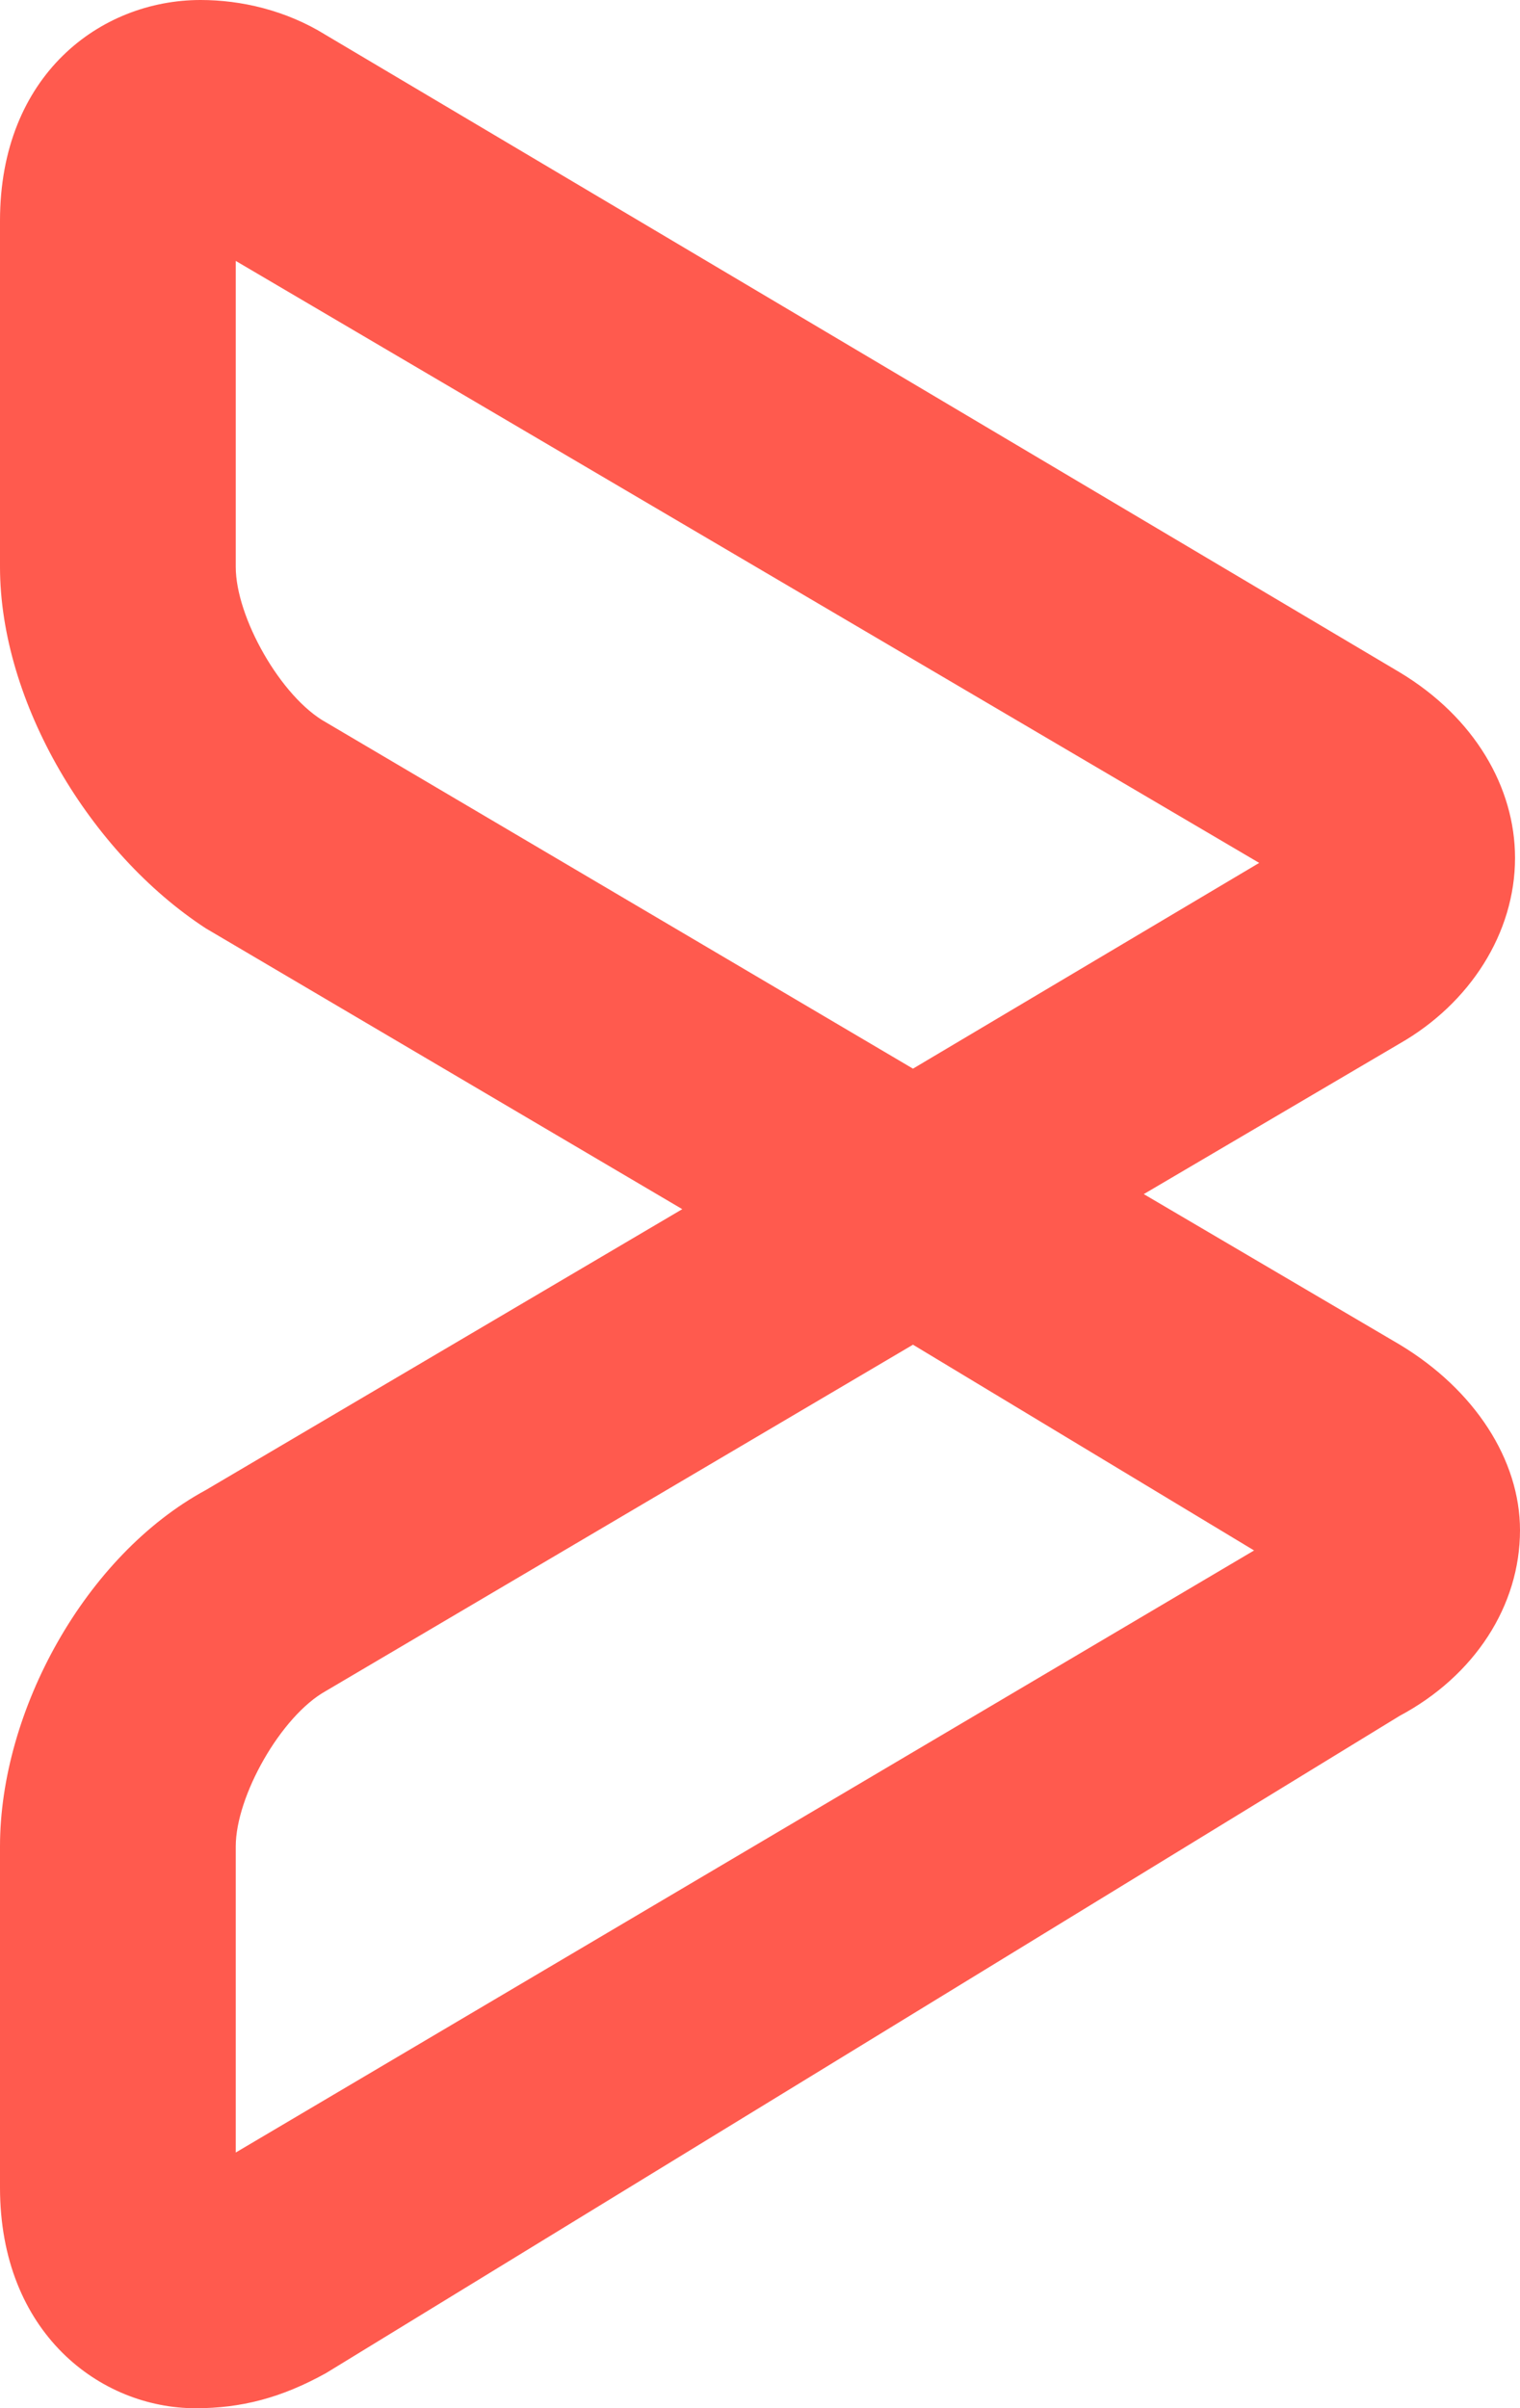 <svg width="20.2" height="32" viewBox="0 0 20.2 32" fill="none" xmlns="http://www.w3.org/2000/svg">
<g id="BMC Logo">
<path id="Vector_2" d="M3.133 3.467V7.533C3.133 8.2 3.733 9.266 4.333 9.599L12.133 14.2L16.734 11.466L3.133 3.467ZM12.133 17.868L4.333 22.468C3.733 22.801 3.133 23.868 3.133 24.535V28.602L16.666 20.602L12.133 17.868ZM2.6 32C1.334 32 0 31.001 0 29.067V24.534C0 22.734 1.133 20.668 2.734 19.8L9.067 16.067L2.734 12.335C1.2 11.334 0 9.334 0 7.533V2.933C0 0.999 1.334 0 2.666 0C3.199 0 3.799 0.134 4.333 0.467L18.6 8.933C19.599 9.533 20.134 10.467 20.134 11.4C20.134 12.399 19.533 13.334 18.6 13.867L15.2 15.867L18.6 17.866C19.599 18.467 20.2 19.4 20.2 20.333C20.2 21.334 19.599 22.267 18.6 22.8L4.333 31.533C3.733 31.866 3.2 32 2.6 32Z" fill="#FF5A4E"/>
</g>
</svg>
